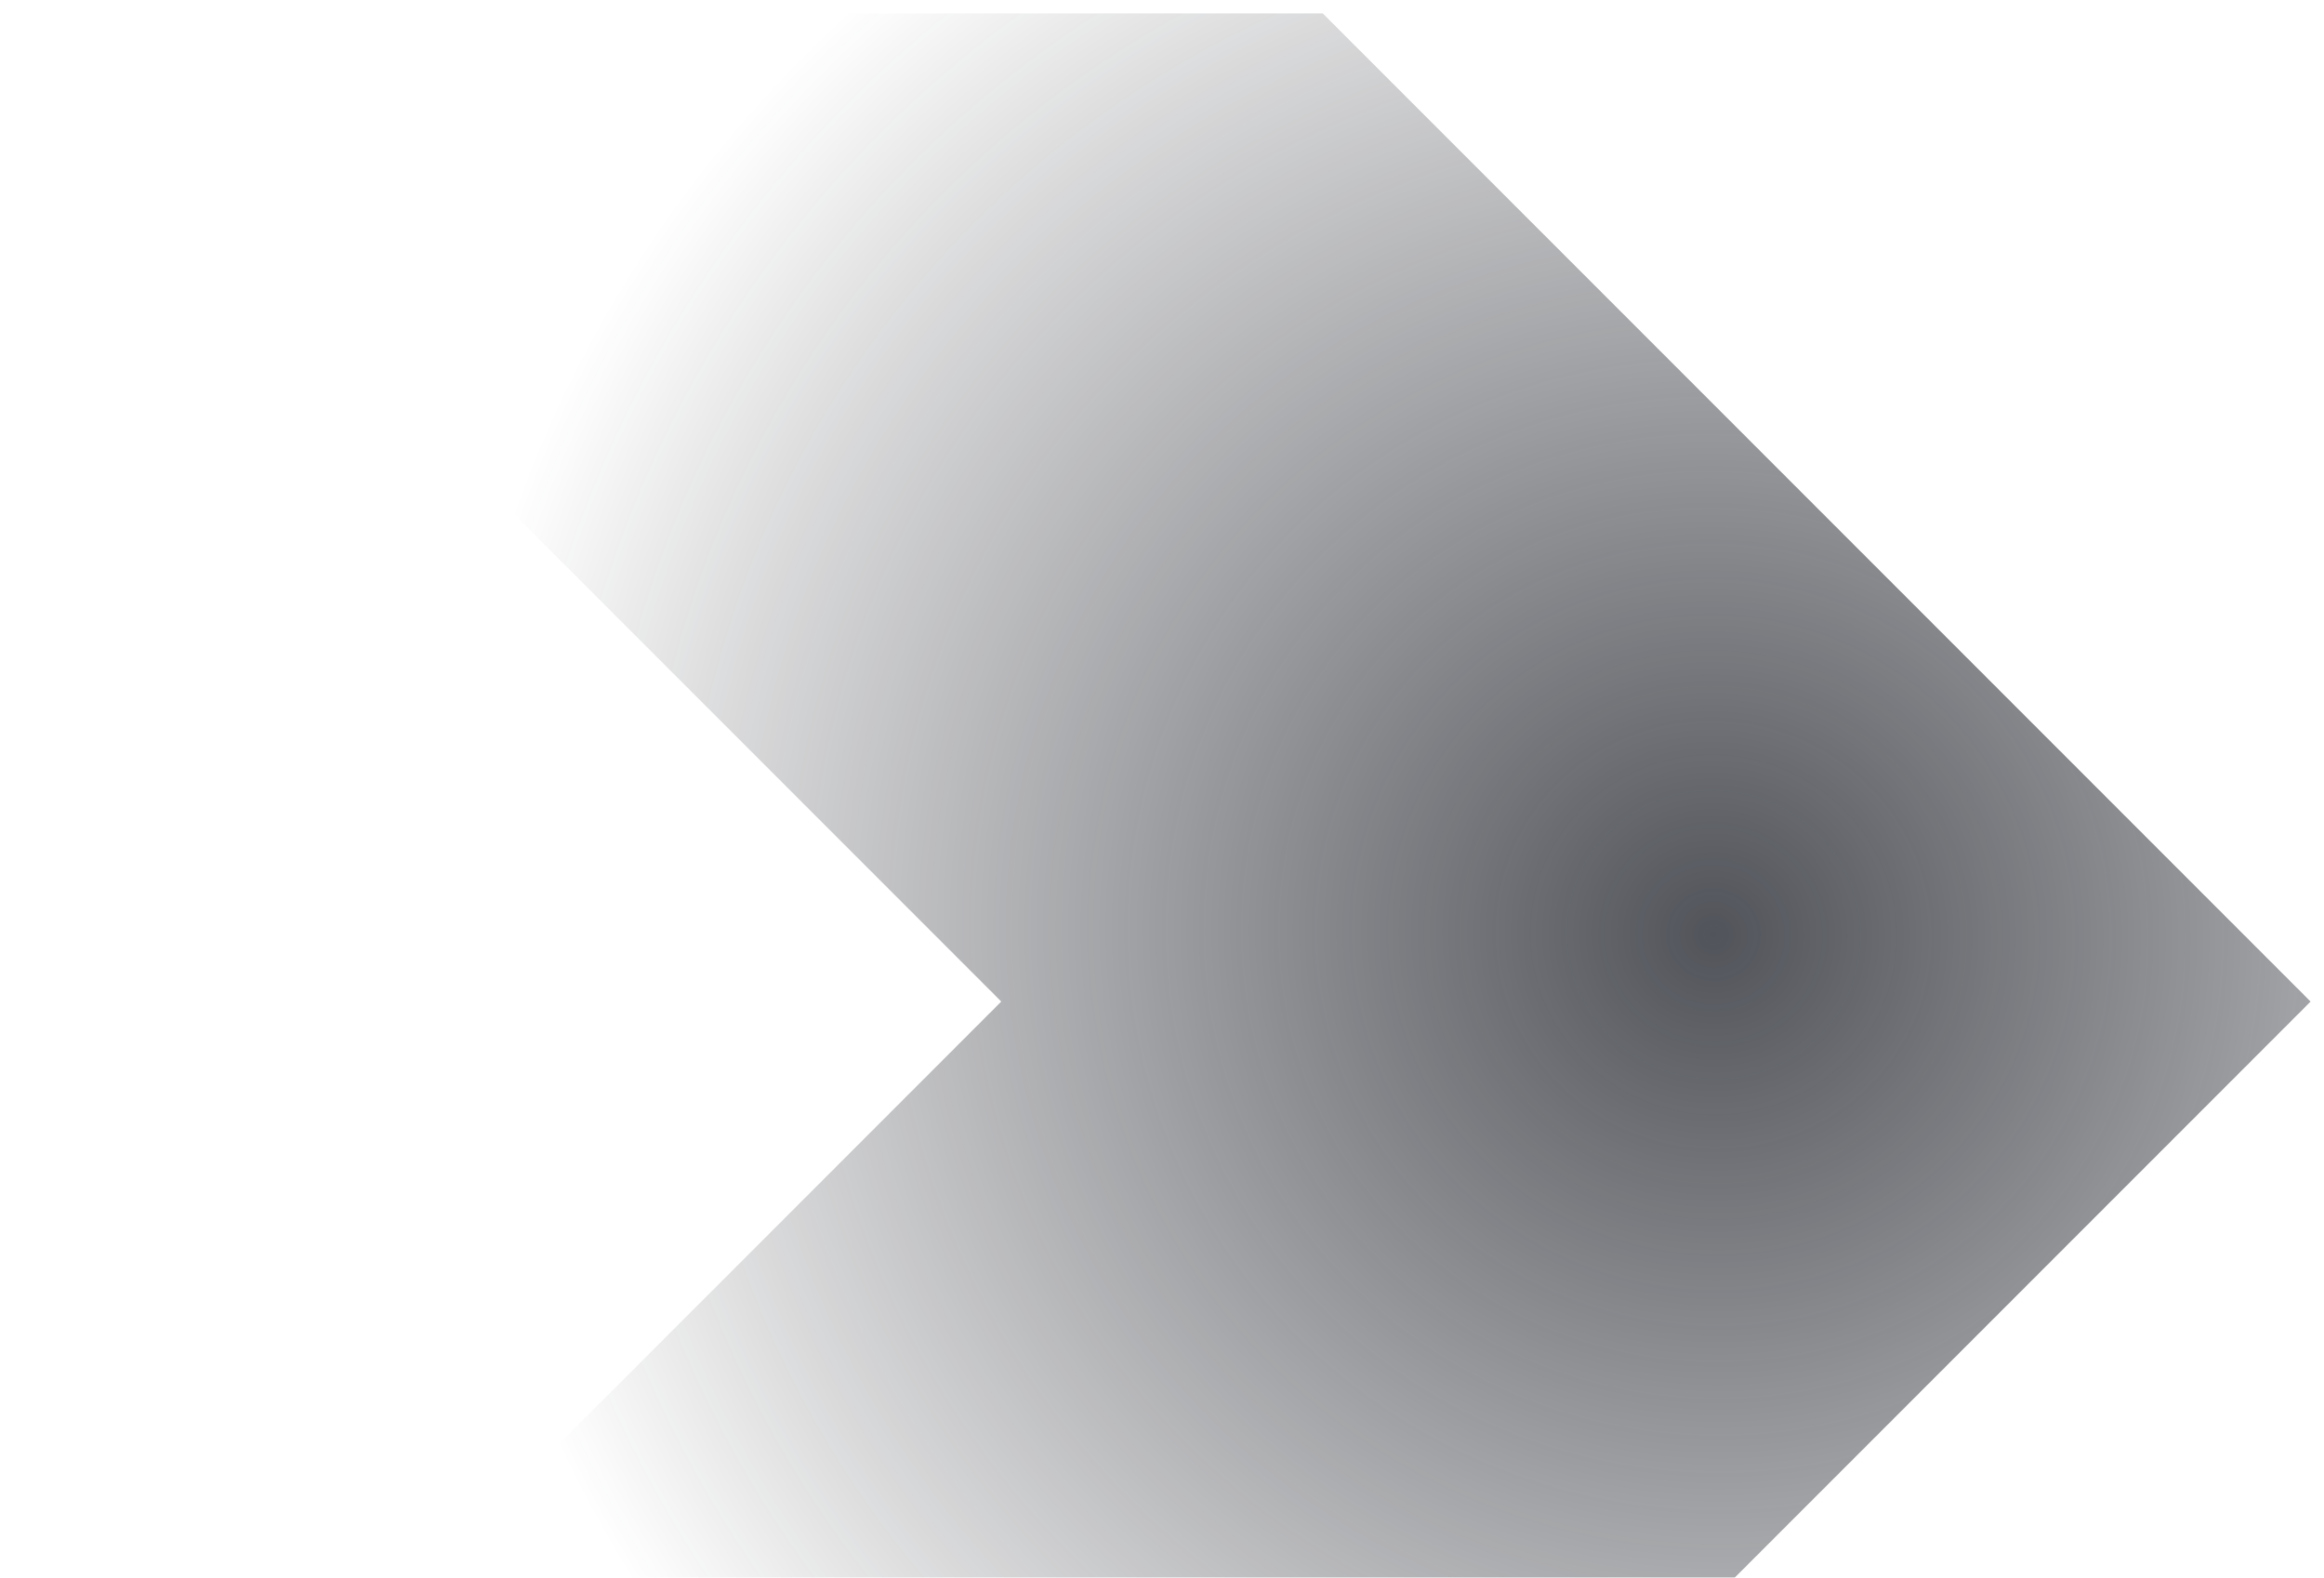 <svg width="694" height="471" viewBox="0 0 694 471" fill="none" xmlns="http://www.w3.org/2000/svg">
<g filter="url(#filter0_f)">
<path d="M690 299L395 4H4L299 299L114 484L309.5 679.5L690 299Z" fill="url(#paint0_radial)" fill-opacity="0.8"/>
</g>
<defs>
<filter id="filter0_f" x="0" y="0" width="694" height="683.5" filterUnits="userSpaceOnUse" color-interpolation-filters="sRGB">
<feFlood flood-opacity="0" result="BackgroundImageFix"/>
<feBlend mode="normal" in="SourceGraphic" in2="BackgroundImageFix" result="shape"/>
<feGaussianBlur stdDeviation="2" result="effect1_foregroundBlur"/>
</filter>
<radialGradient id="paint0_radial" cx="0" cy="0" r="1" gradientUnits="userSpaceOnUse" gradientTransform="translate(511.5 279) rotate(118.207) scale(374.472 380.292)">
<stop stop-color="#262931"/>
<stop offset="1" stop-color="#212329" stop-opacity="0"/>
</radialGradient>
</defs>
</svg>
